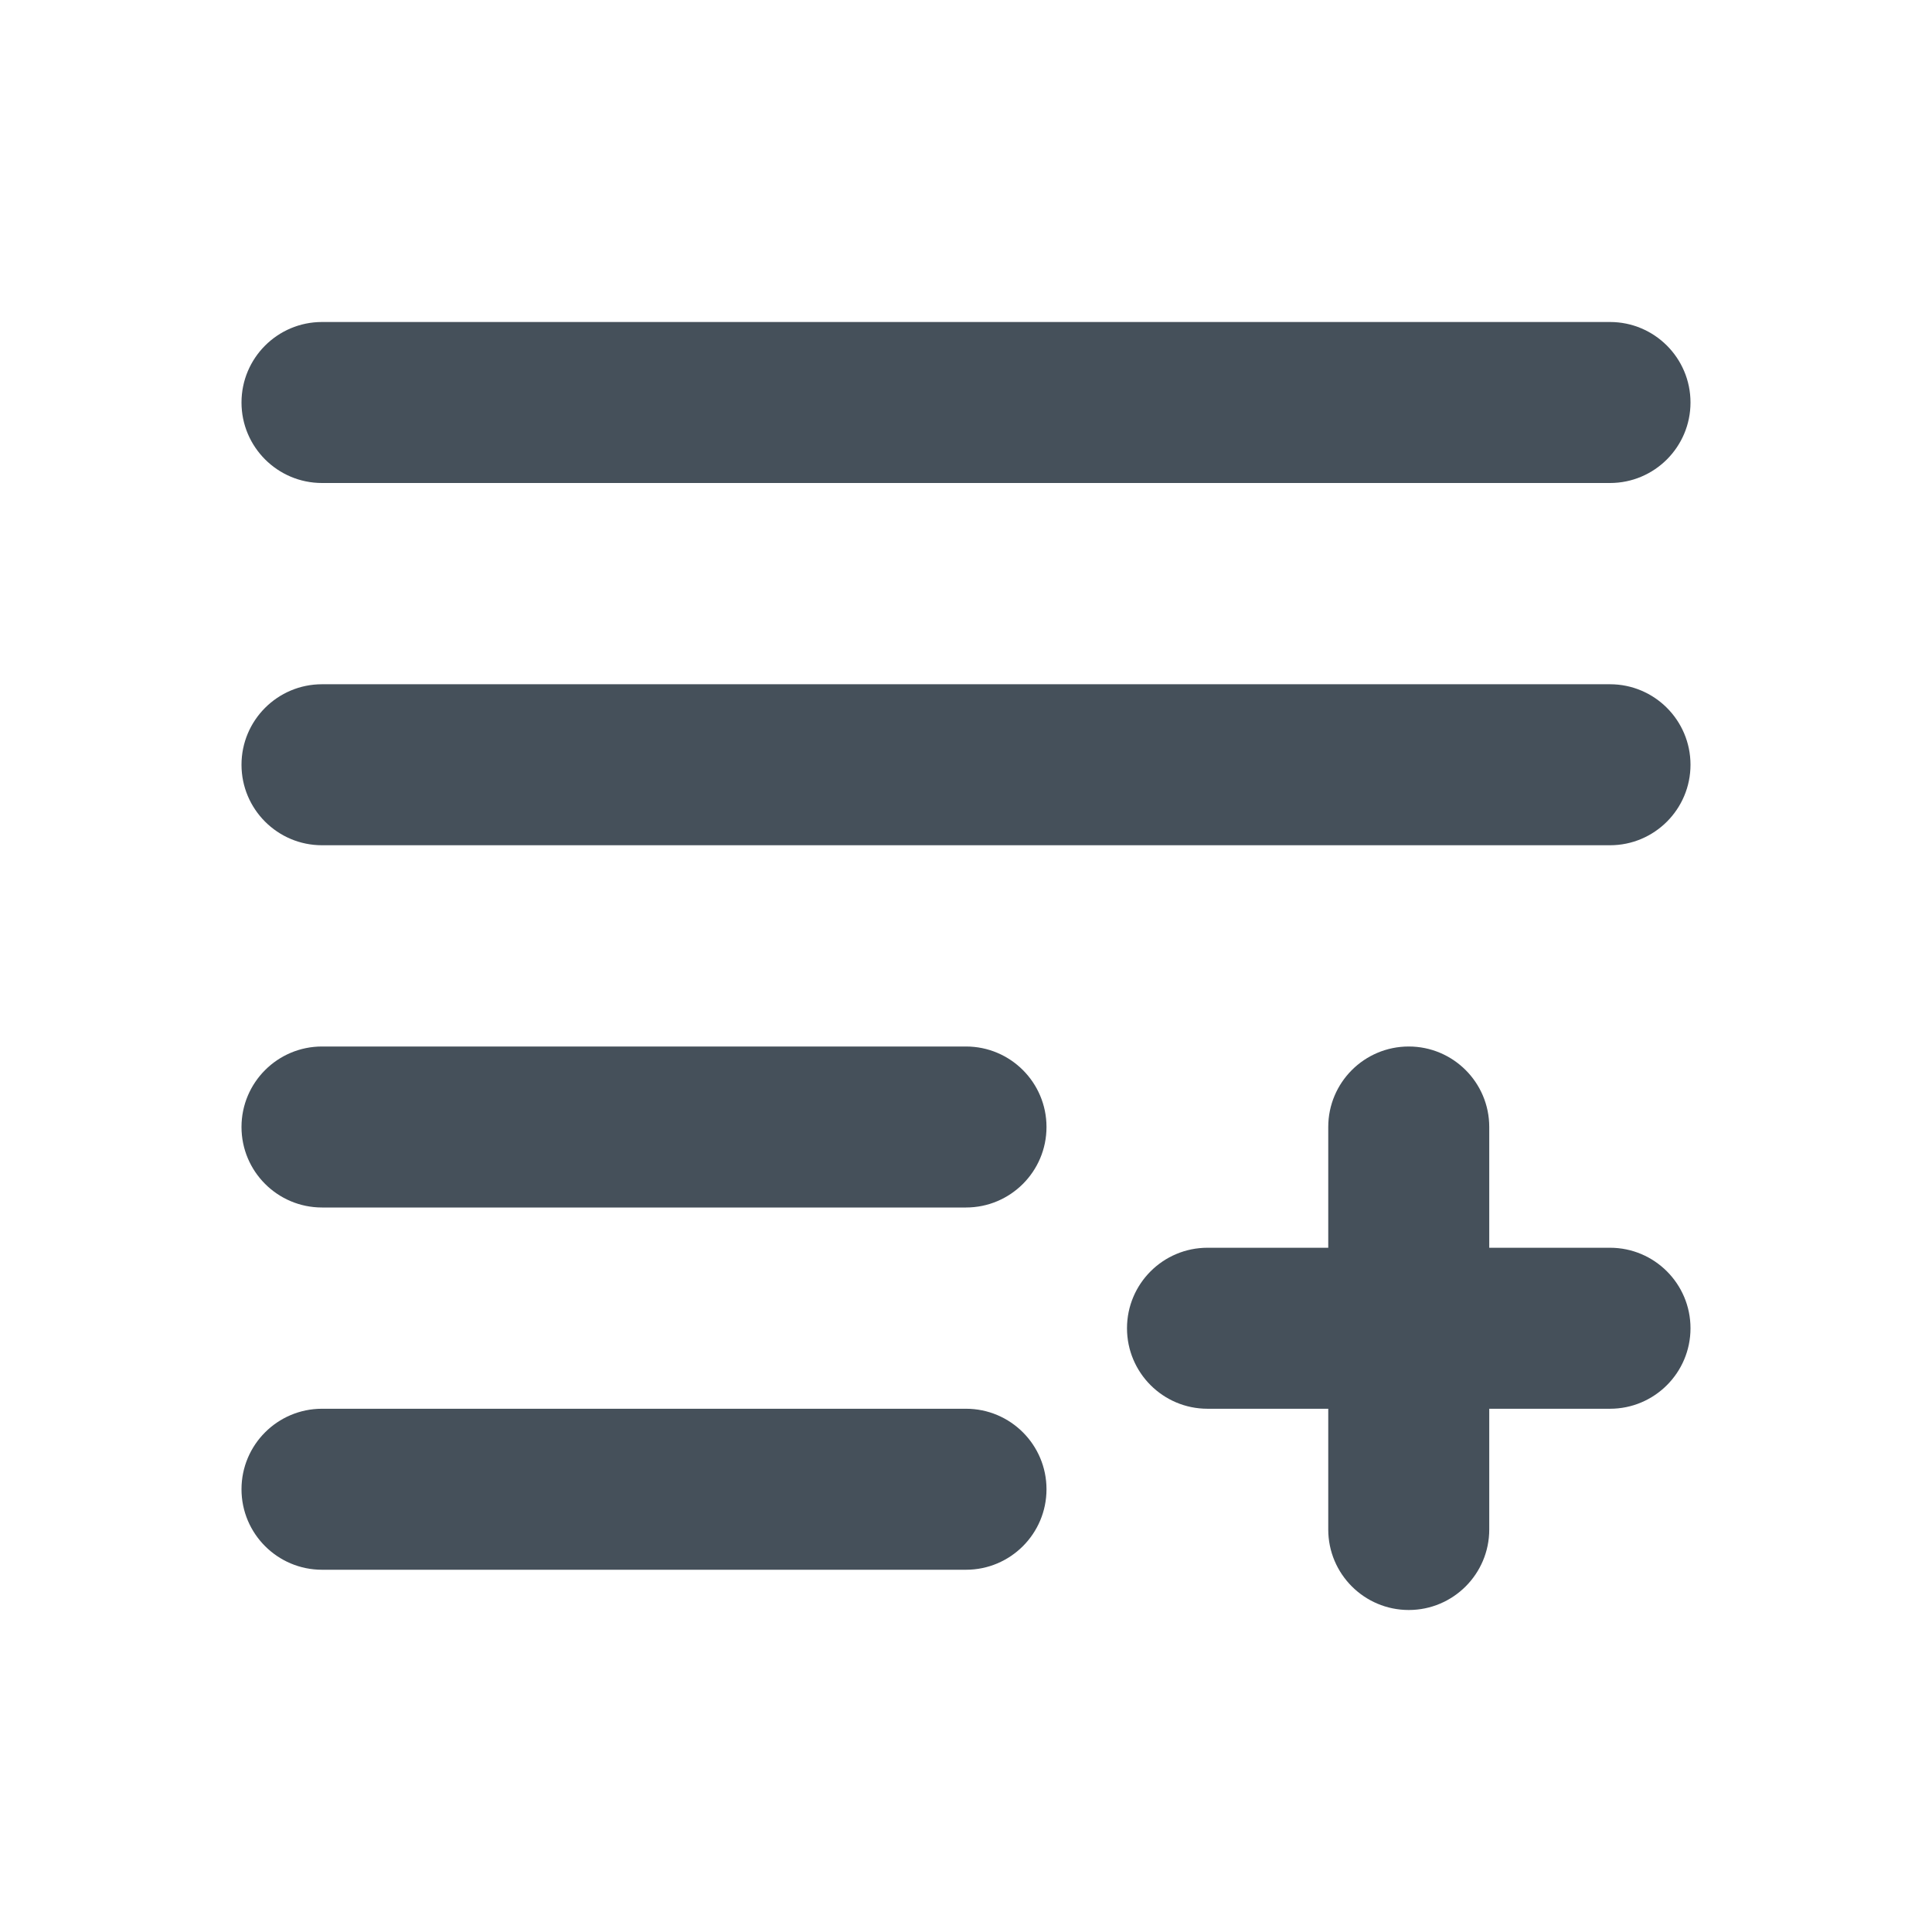 <svg width="24" height="24" viewBox="0 0 24 24" fill="none" xmlns="http://www.w3.org/2000/svg">
<path d="M4 4C3.448 4 3 4.448 3 5C3 5.552 3.448 6 4 6H20C20.552 6 21 5.552 21 5C21 4.448 20.552 4 20 4H4Z" fill="#313D49" fill-opacity="0.9"/>
<path d="M3 9.5C3 8.948 3.448 8.5 4 8.5H20C20.552 8.5 21 8.948 21 9.5C21 10.052 20.552 10.5 20 10.5H4C3.448 10.5 3 10.052 3 9.5Z" fill="#313D49" fill-opacity="0.9"/>
<path d="M4 13C3.448 13 3 13.448 3 14C3 14.552 3.448 15 4 15H12C12.552 15 13 14.552 13 14C13 13.448 12.552 13 12 13H4Z" fill="#313D49" fill-opacity="0.9"/>
<path d="M4 17.5C3.448 17.5 3 17.948 3 18.5C3 19.052 3.448 19.5 4 19.5H12C12.552 19.5 13 19.052 13 18.5C13 17.948 12.552 17.5 12 17.5H4Z" fill="#313D49" fill-opacity="0.9"/>
<path d="M14 16.5C14 15.948 14.448 15.5 15 15.5H16.5V14C16.5 13.448 16.948 13 17.5 13C18.052 13 18.5 13.448 18.5 14V15.5H20C20.552 15.5 21 15.948 21 16.5C21 17.052 20.552 17.5 20 17.5H18.5V19C18.5 19.552 18.052 20 17.5 20C16.948 20 16.5 19.552 16.5 19V17.5H15C14.448 17.5 14 17.052 14 16.5Z" fill="#313D49" fill-opacity="0.9"/>
</svg>
